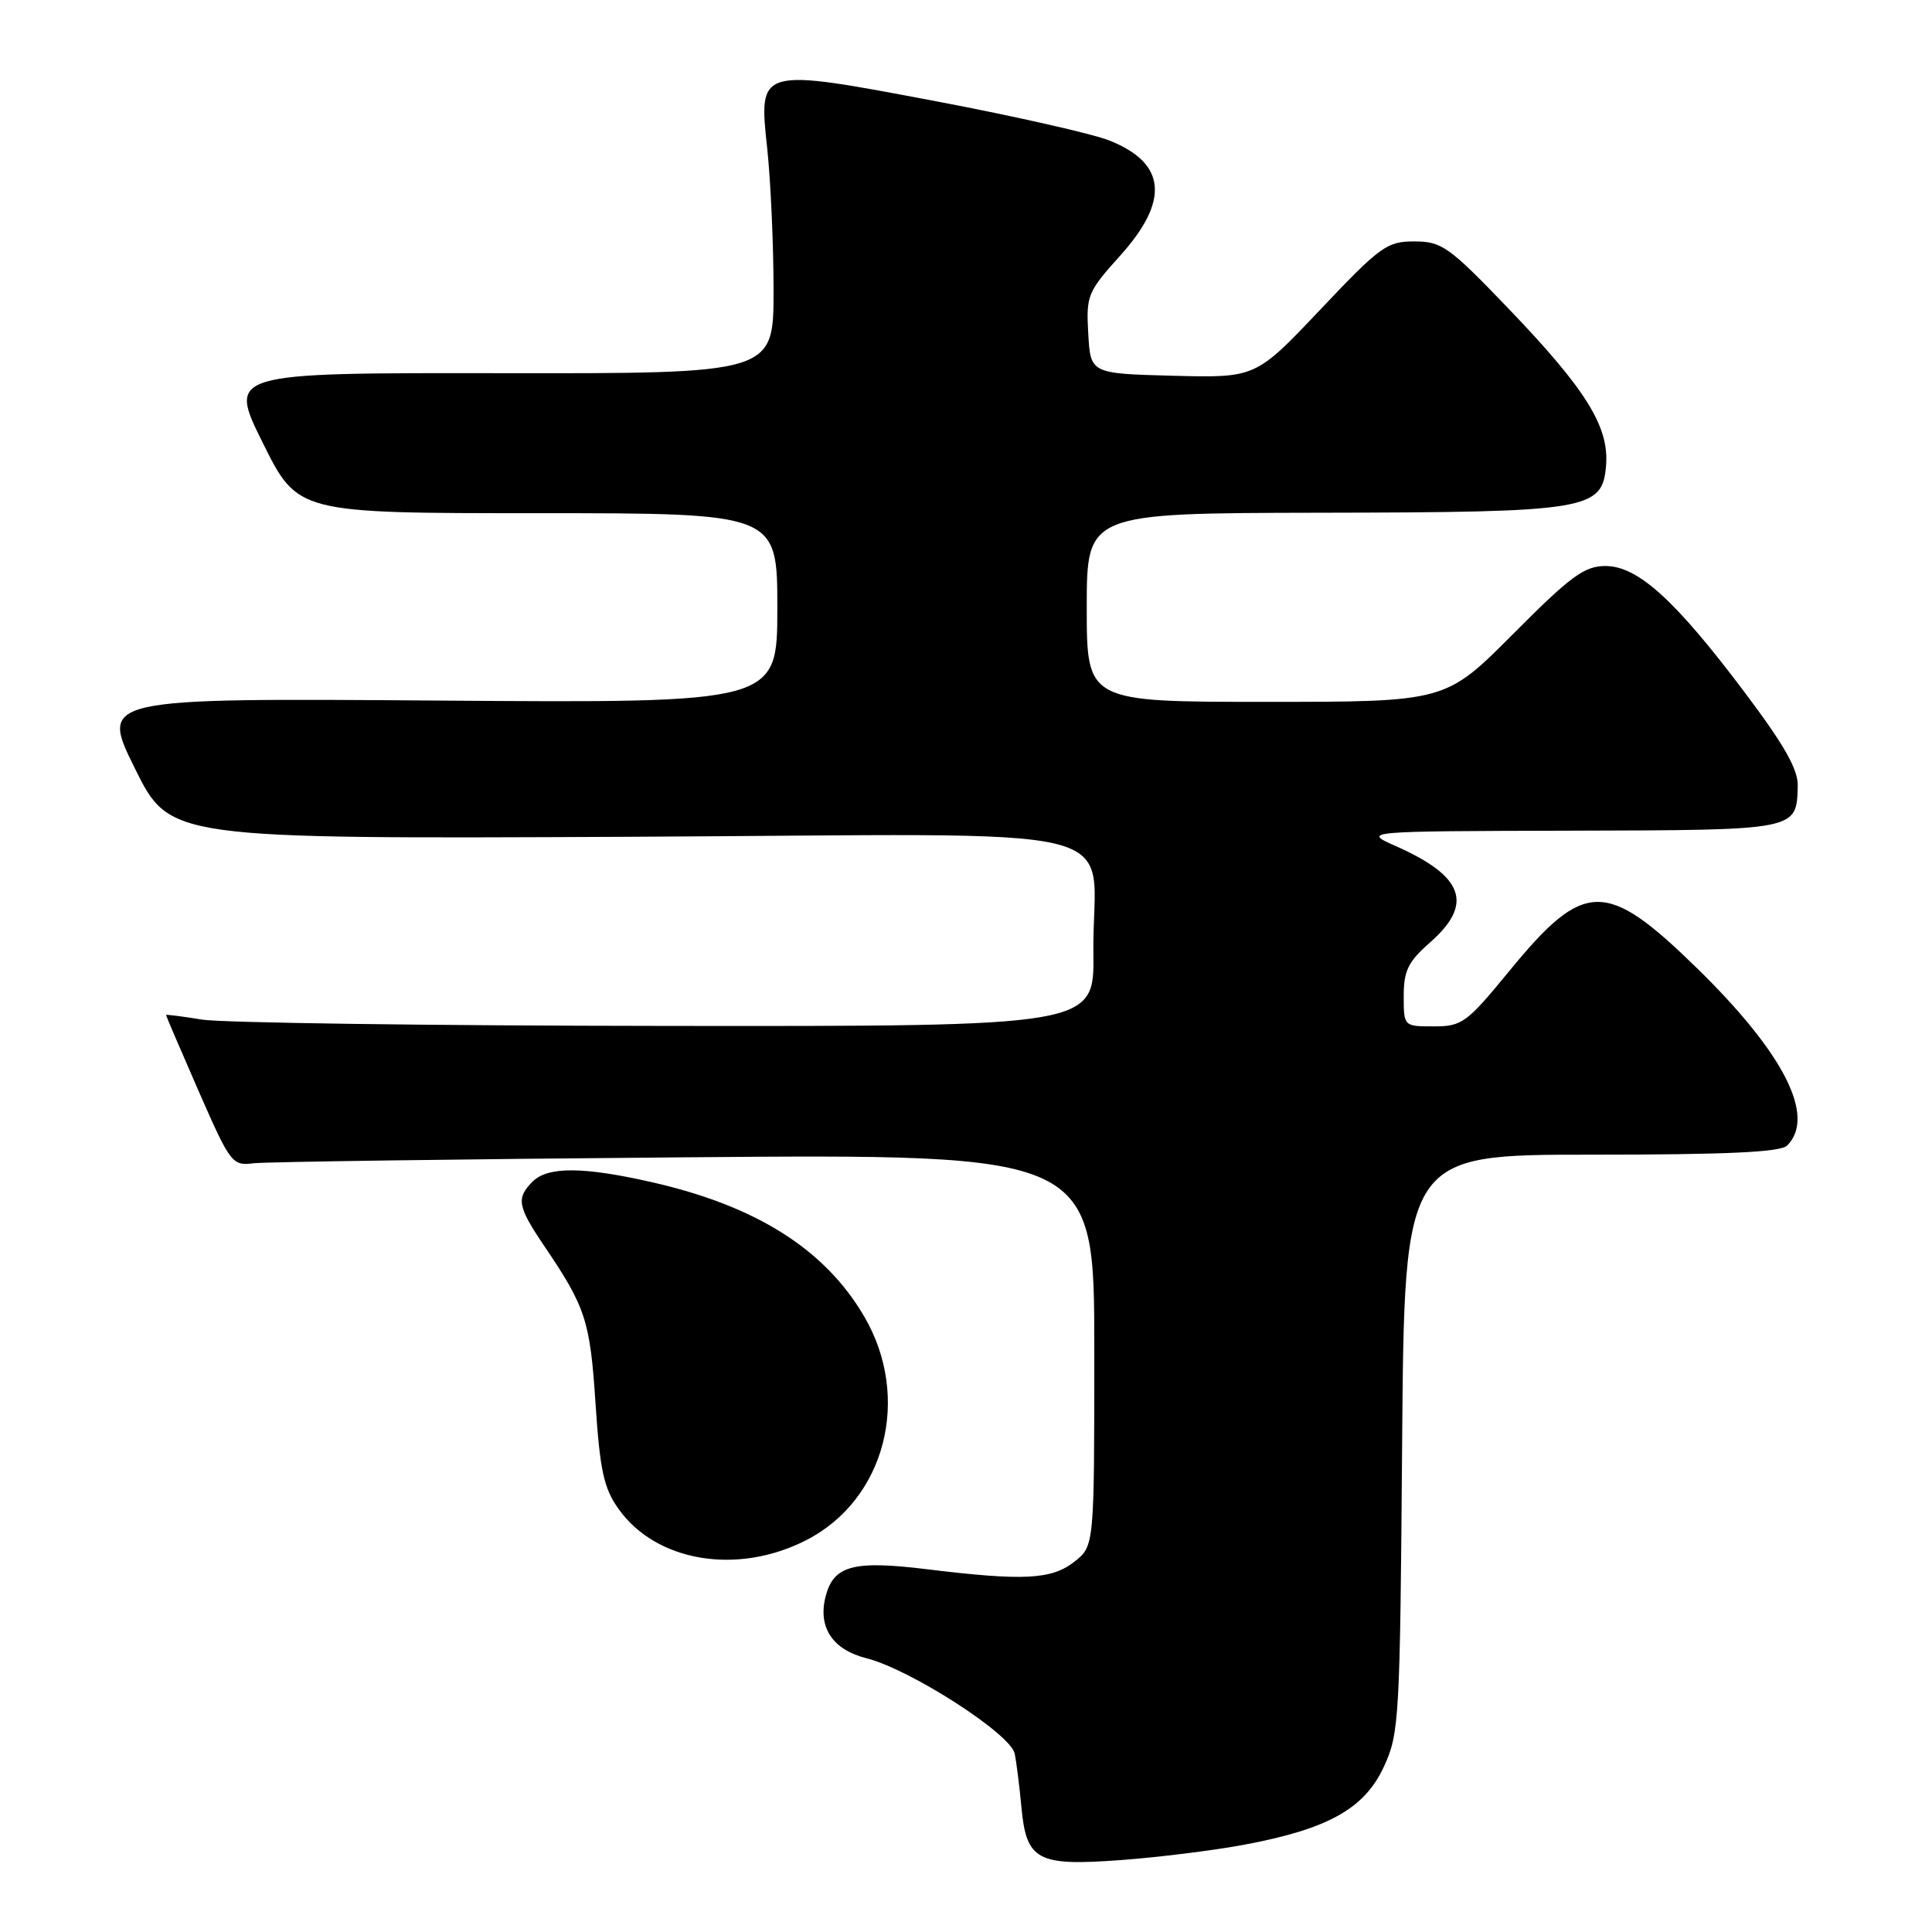 <?xml version="1.0" encoding="UTF-8" standalone="no"?>
<!DOCTYPE svg PUBLIC "-//W3C//DTD SVG 1.1//EN" "http://www.w3.org/Graphics/SVG/1.1/DTD/svg11.dtd" >
<svg xmlns="http://www.w3.org/2000/svg" xmlns:xlink="http://www.w3.org/1999/xlink" version="1.1" viewBox="0 0 256 256">
 <g >
 <path fill="currentColor"
d=" M 164.89 244.43 C 175.99 242.35 180.80 239.66 183.37 234.10 C 185.41 229.70 185.51 227.83 185.79 191.25 C 186.09 153.00 186.09 153.00 210.84 153.00 C 228.77 153.00 235.93 152.67 236.80 151.80 C 240.65 147.95 236.40 139.57 224.87 128.30 C 212.80 116.51 209.94 116.55 200.05 128.59 C 194.35 135.55 193.73 136.00 189.99 136.00 C 186.00 136.00 186.00 136.00 186.00 131.97 C 186.00 128.62 186.59 127.42 189.50 124.87 C 195.28 119.79 193.98 116.12 184.99 112.13 C 180.50 110.14 180.50 110.14 208.13 110.07 C 238.29 109.99 238.05 110.04 238.21 104.17 C 238.28 101.98 236.46 98.76 231.20 91.77 C 221.99 79.51 217.02 75.00 212.73 75.00 C 209.94 75.00 208.13 76.33 200.50 84.00 C 191.54 93.00 191.54 93.00 167.77 93.00 C 144.00 93.00 144.00 93.00 144.00 80.50 C 144.00 68.00 144.00 68.00 174.75 67.94 C 210.49 67.88 212.33 67.58 212.81 61.70 C 213.24 56.53 210.15 51.58 199.75 40.75 C 191.99 32.67 191.04 32.00 187.42 31.99 C 183.78 31.98 182.90 32.62 174.94 41.03 C 166.38 50.07 166.38 50.07 155.44 49.79 C 144.50 49.50 144.50 49.50 144.20 44.21 C 143.91 39.16 144.10 38.68 148.45 33.85 C 154.99 26.57 154.53 21.63 147.03 18.63 C 144.82 17.74 134.56 15.42 124.25 13.46 C 100.37 8.94 100.50 8.90 101.67 19.77 C 102.12 24.02 102.50 32.45 102.50 38.50 C 102.50 49.50 102.50 49.50 66.36 49.45 C 30.21 49.40 30.21 49.40 34.83 58.70 C 39.45 68.00 39.45 68.00 71.23 68.00 C 103.00 68.00 103.00 68.00 103.00 80.58 C 103.00 93.16 103.00 93.16 58.13 92.83 C 13.26 92.50 13.26 92.50 17.88 101.83 C 22.50 111.16 22.50 111.16 83.00 110.88 C 152.56 110.56 144.67 108.60 144.88 126.25 C 145.00 136.00 145.00 136.00 88.25 135.94 C 57.04 135.91 29.36 135.53 26.75 135.10 C 24.14 134.67 22.00 134.40 22.00 134.50 C 22.00 134.61 23.95 139.15 26.33 144.60 C 30.52 154.16 30.77 154.49 33.58 154.14 C 35.19 153.95 60.91 153.59 90.75 153.35 C 145.00 152.90 145.00 152.90 145.00 178.88 C 145.00 204.85 145.00 204.85 142.37 206.93 C 139.33 209.31 135.65 209.50 122.81 207.93 C 113.02 206.73 110.43 207.44 109.38 211.60 C 108.37 215.66 110.33 218.59 114.82 219.73 C 120.63 221.20 133.92 229.75 134.45 232.36 C 134.69 233.54 135.09 236.72 135.34 239.44 C 136.00 246.53 137.42 247.29 148.50 246.47 C 153.45 246.11 160.83 245.19 164.89 244.43 Z  M 106.81 204.09 C 117.31 198.74 120.82 185.19 114.50 174.42 C 109.29 165.52 100.18 159.77 86.30 156.63 C 77.26 154.58 72.58 154.56 70.57 156.57 C 68.38 158.76 68.58 159.86 72.05 165.00 C 77.61 173.21 78.19 174.96 78.91 185.98 C 79.50 194.88 80.01 197.20 81.96 199.94 C 86.95 206.96 97.69 208.75 106.81 204.09 Z "/>
</g>
</svg>